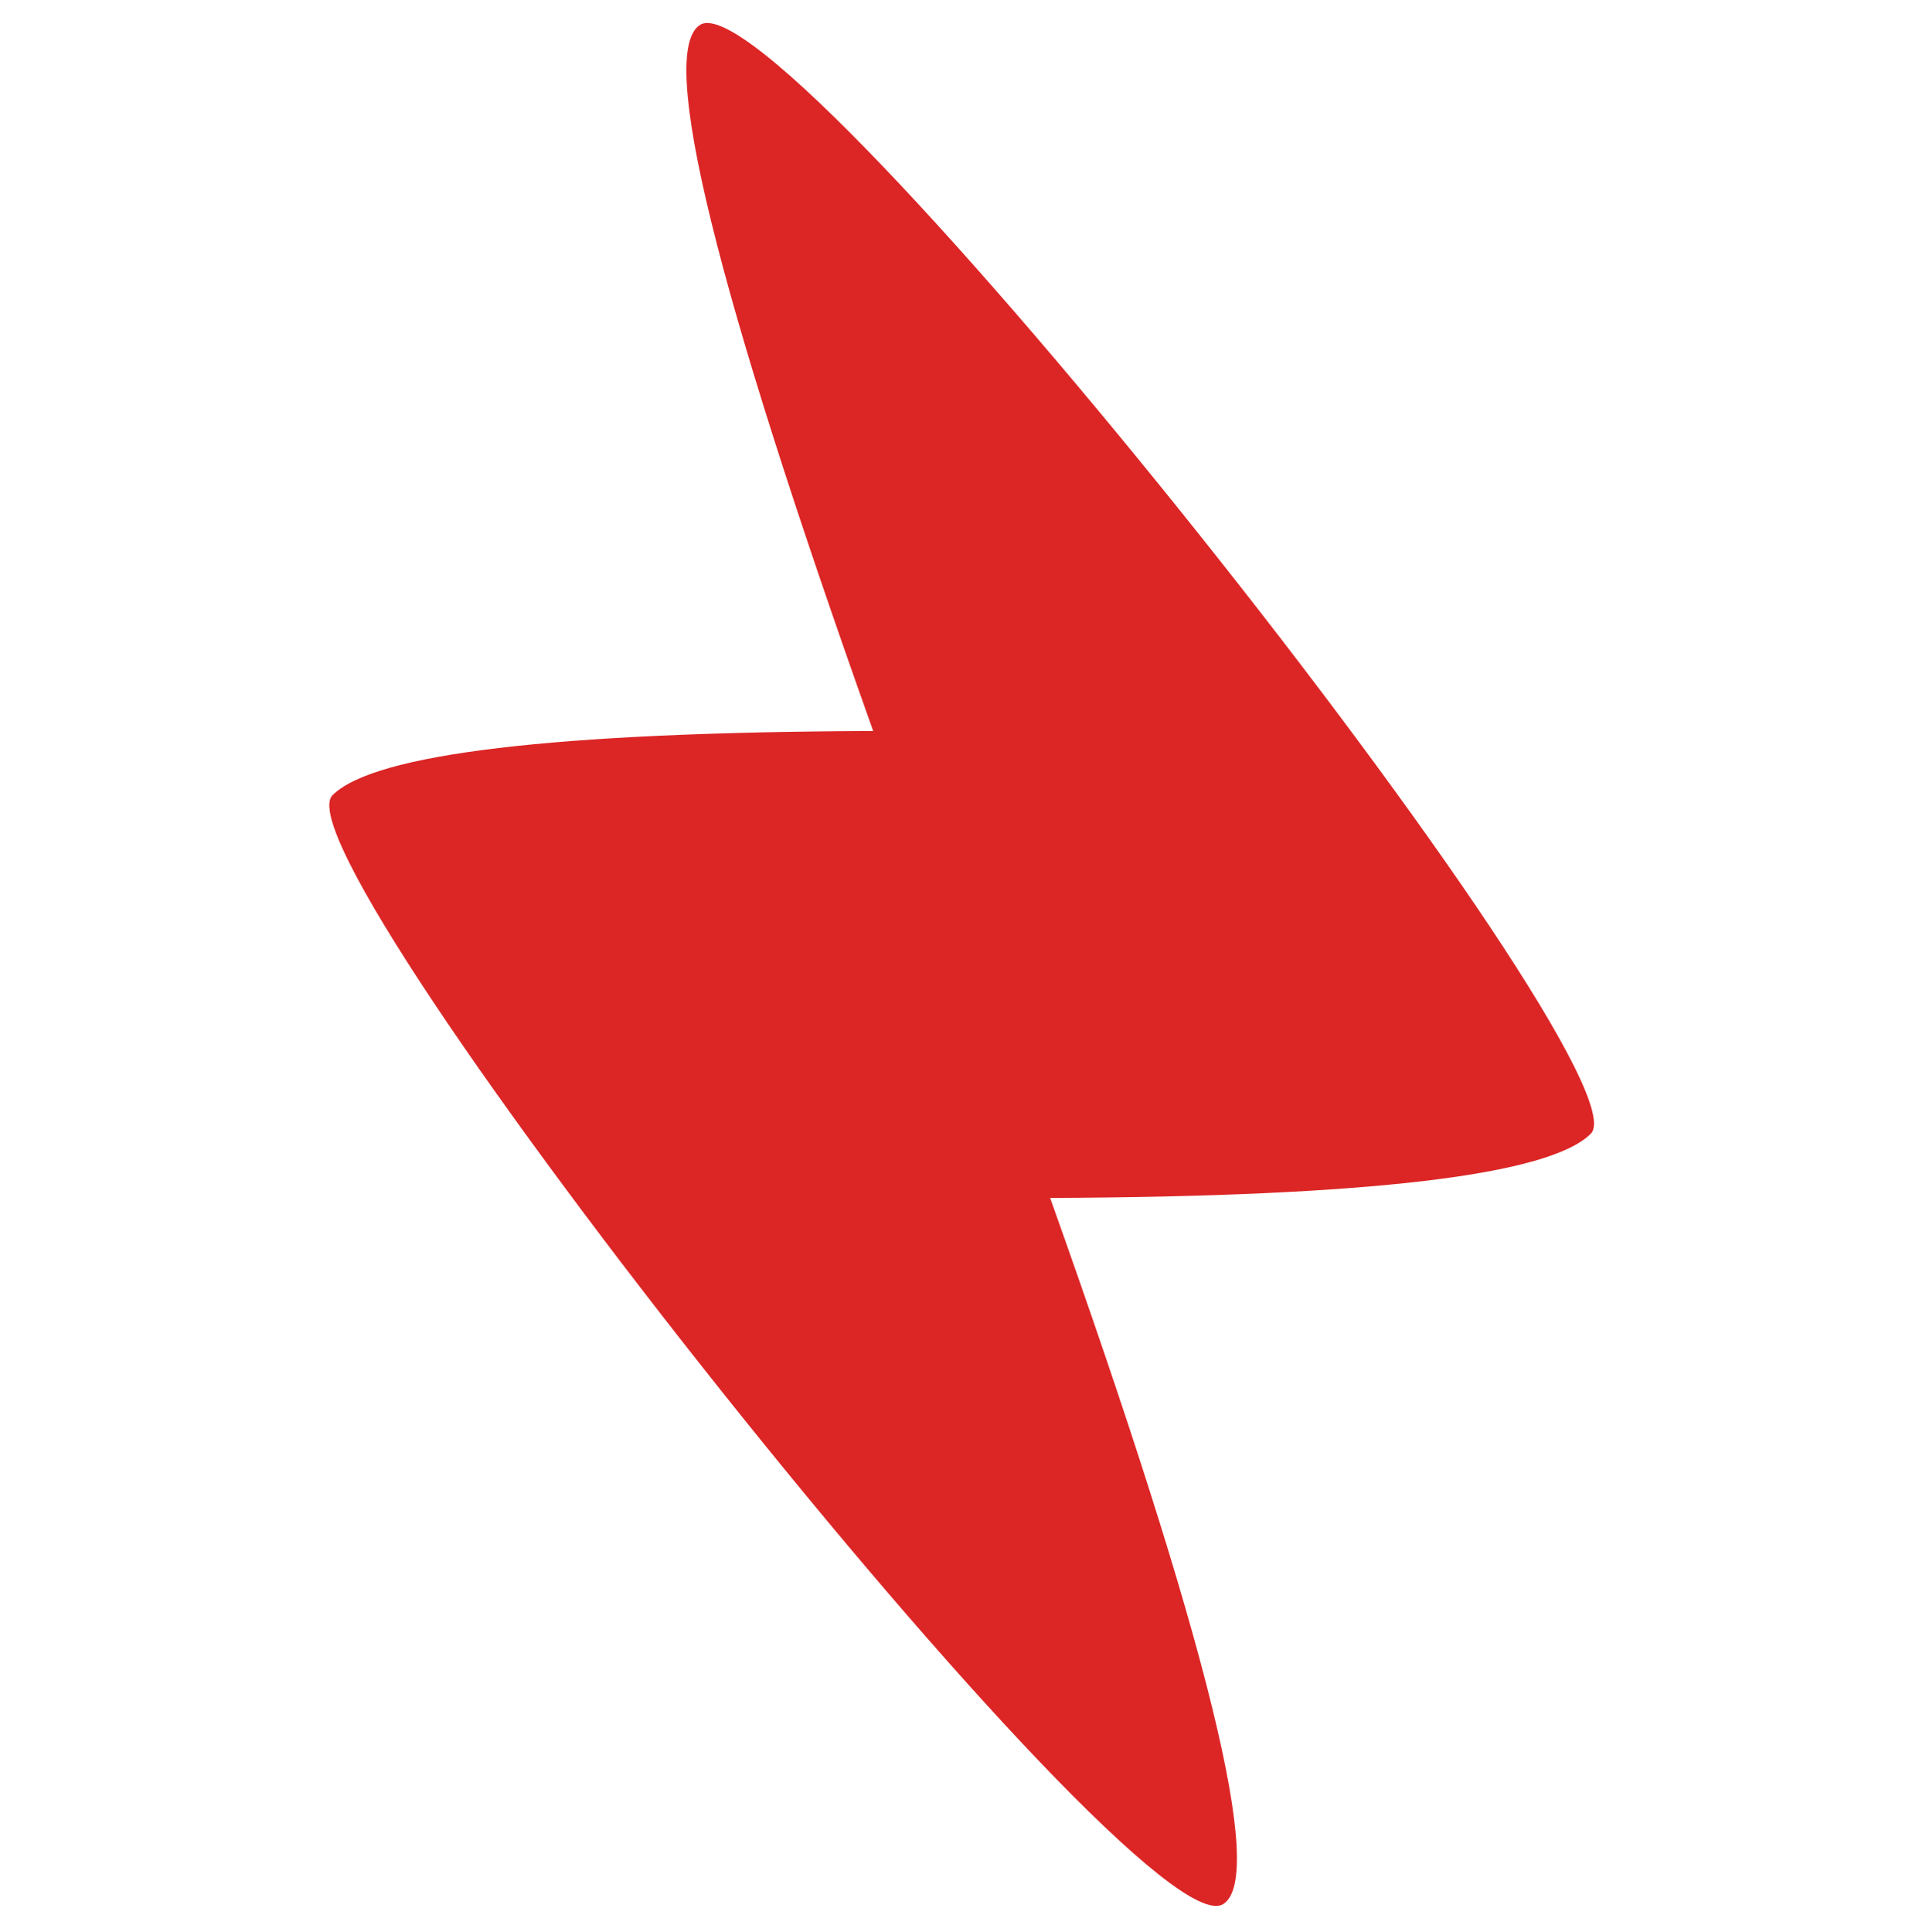 <?xml version="1.0" encoding="UTF-8"?>
<svg width="329px" height="330px" viewBox="0 0 329 330" version="1.1" xmlns="http://www.w3.org/2000/svg" xmlns:xlink="http://www.w3.org/1999/xlink">
    <title>Group 4</title>
    <g id="Page-1" stroke="none" stroke-width="1" fill="none" fill-rule="evenodd">
        <g id="Desktop-HD" transform="translate(42, -5)" fill="#DC2626">
            <g id="Group-4" transform="translate(122.5, 170) rotate(45) translate(-122.5, -170) translate(-23, 83)">
                <path d="M241.611,31.447 C241.611,41.485 222.428,65.84 184.062,104.511 C256.783,139.003 292.184,160.467 290.27,168.904 C286.518,185.44 48.732,157.647 48.732,142.542 C48.732,132.504 67.915,108.149 106.281,69.478 C33.561,34.986 -1.841,13.522 0.074,5.085 C3.826,-11.451 241.611,16.342 241.611,31.447 Z" id="Combined-Shape"></path>
            </g>
        </g>
    </g>
</svg>